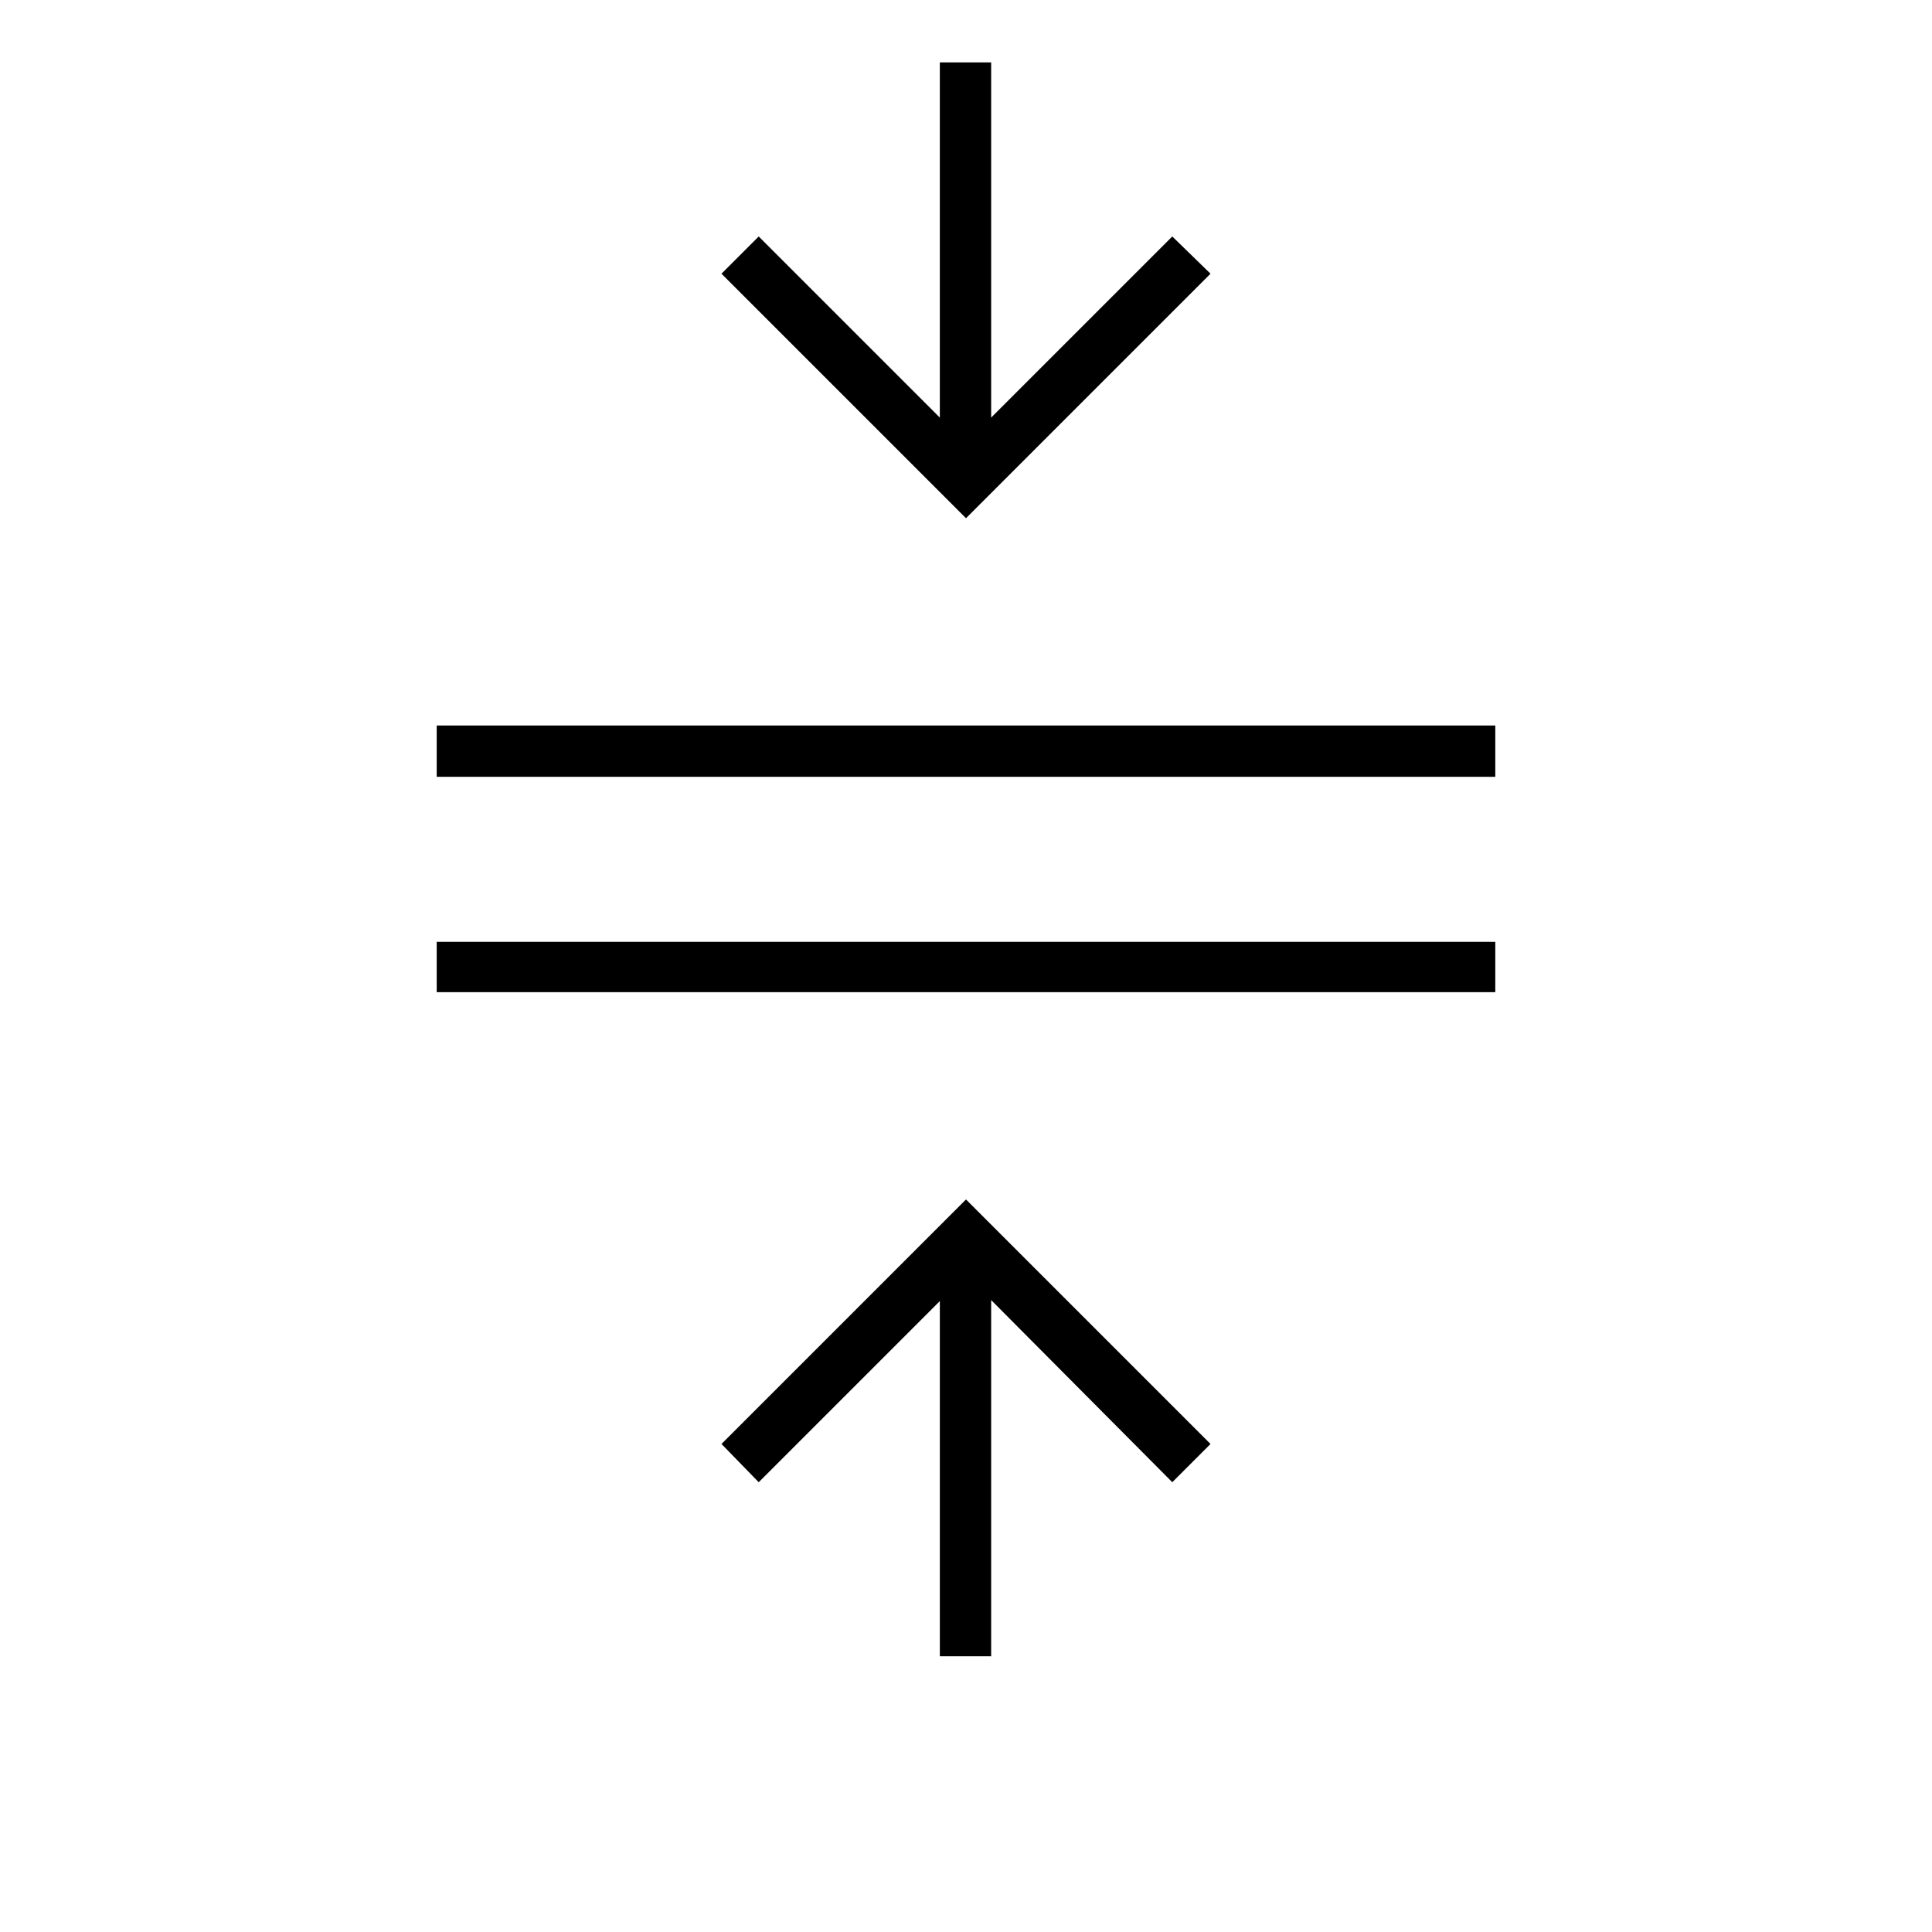 <svg xmlns="http://www.w3.org/2000/svg" height="24" viewBox="0 -960 960 960" width="24"><path d="M217-467v-25h526v25H217Zm0-107v-25.5h526v25.5H217Zm250 437v-176.5l-90 90-18.5-19L480-364l121.5 121.5-19 19-90-90.5v177H467Zm13-565.5L358.5-824l18.5-18.5 90 90V-929h25.5v176.5l90-90 19 18.5L480-702.5Z"/></svg>